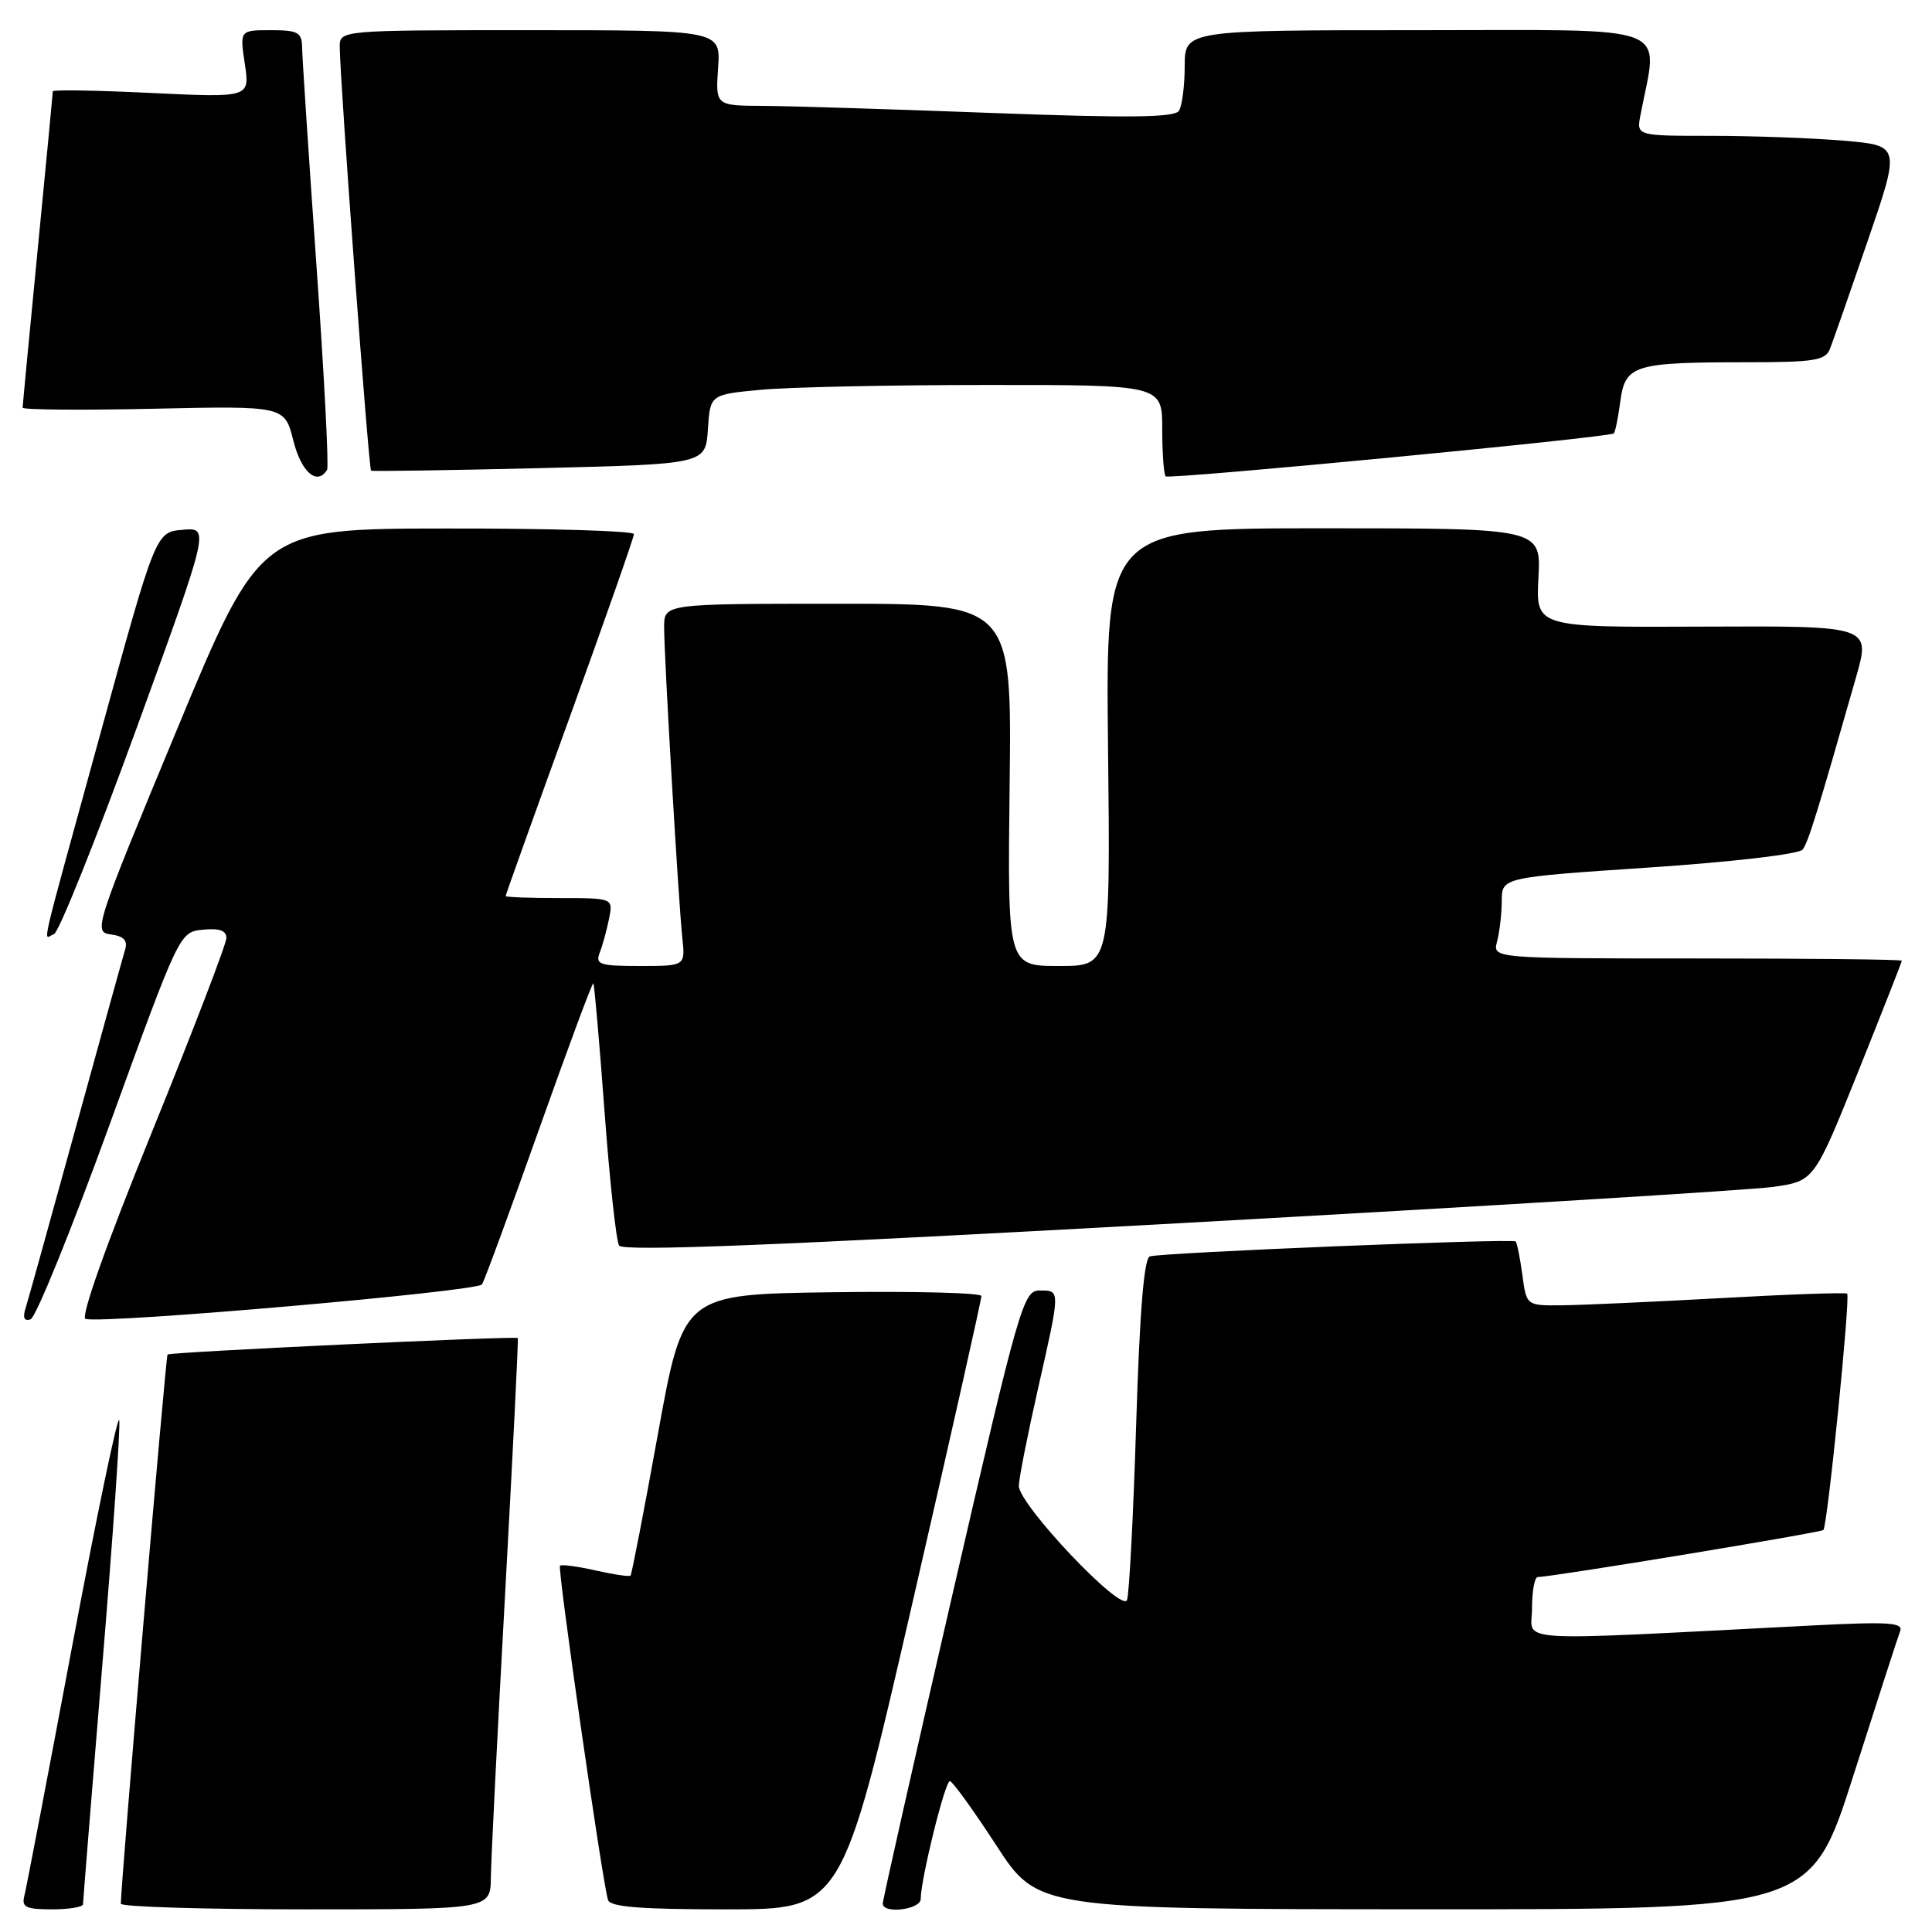 <?xml version="1.0" encoding="UTF-8" standalone="no"?>
<!DOCTYPE svg PUBLIC "-//W3C//DTD SVG 1.1//EN" "http://www.w3.org/Graphics/SVG/1.1/DTD/svg11.dtd" >
<svg xmlns="http://www.w3.org/2000/svg" xmlns:xlink="http://www.w3.org/1999/xlink" version="1.1" viewBox="0 0 256 256">
 <g >
 <path fill="currentColor"
d=" M 11.00 252.32 C 11.00 251.94 12.15 237.73 13.55 220.72 C 14.96 203.72 15.97 189.08 15.80 188.19 C 15.63 187.30 12.83 200.73 9.58 218.03 C 6.33 235.34 3.47 250.29 3.22 251.25 C 2.84 252.71 3.46 253.00 6.88 253.00 C 9.15 253.00 11.00 252.69 11.00 252.32 Z  M 65.04 248.75 C 65.07 246.41 65.92 229.43 66.94 211.00 C 67.95 192.57 68.71 177.41 68.61 177.30 C 68.34 177.00 22.54 179.15 22.20 179.48 C 21.96 179.71 16.03 249.38 16.01 252.25 C 16.00 252.66 27.02 253.00 40.50 253.00 C 65.00 253.00 65.00 253.00 65.04 248.75 Z  M 120.82 212.75 C 125.91 190.61 130.06 172.15 130.04 171.73 C 130.02 171.30 121.12 171.08 110.26 171.23 C 90.53 171.50 90.53 171.50 87.18 190.00 C 85.34 200.18 83.70 208.63 83.55 208.78 C 83.39 208.94 81.30 208.63 78.91 208.09 C 76.51 207.55 74.39 207.27 74.20 207.47 C 73.85 207.82 79.80 249.26 80.56 251.75 C 80.84 252.68 84.87 253.00 96.25 253.00 C 111.56 253.00 111.56 253.00 120.82 212.75 Z  M 122.00 251.62 C 122.00 249.02 125.22 236.00 125.86 236.01 C 126.21 236.02 128.97 239.84 132.00 244.50 C 137.50 252.97 137.50 252.97 188.71 252.99 C 239.93 253.00 239.93 253.00 245.59 235.25 C 248.71 225.49 251.49 216.88 251.78 216.13 C 252.22 215.00 250.25 214.87 240.40 215.37 C 199.19 217.48 203.00 217.71 203.00 213.12 C 203.00 210.85 203.34 208.99 203.75 208.97 C 206.03 208.90 241.25 203.08 241.61 202.73 C 242.15 202.18 245.20 171.87 244.76 171.42 C 244.57 171.24 237.02 171.50 227.96 172.01 C 218.91 172.51 209.42 172.94 206.88 172.96 C 202.26 173.00 202.26 173.00 201.72 168.92 C 201.41 166.67 201.02 164.69 200.83 164.50 C 200.41 164.08 153.89 165.97 152.36 166.48 C 151.59 166.73 151.01 173.80 150.55 188.68 C 150.18 200.68 149.63 211.18 149.34 212.00 C 148.70 213.83 135.00 199.39 135.00 196.88 C 135.00 196.00 136.12 190.29 137.50 184.19 C 140.54 170.74 140.53 171.00 137.75 171.00 C 135.60 171.00 135.05 172.89 126.21 211.25 C 121.11 233.39 116.95 251.84 116.97 252.25 C 117.03 253.65 122.00 253.03 122.00 251.62 Z  M 14.55 148.95 C 23.79 123.51 23.79 123.50 26.89 123.19 C 29.05 122.97 30.00 123.30 30.00 124.29 C 30.00 125.07 25.54 136.68 20.09 150.10 C 14.00 165.10 10.63 174.60 11.34 174.77 C 14.09 175.42 63.31 171.12 63.87 170.19 C 64.22 169.62 67.62 160.36 71.44 149.60 C 75.26 138.85 78.49 130.15 78.62 130.29 C 78.75 130.42 79.42 138.04 80.10 147.23 C 80.78 156.41 81.65 164.43 82.03 165.04 C 82.53 165.85 102.83 165.04 156.11 162.09 C 196.47 159.86 231.95 157.69 234.95 157.27 C 240.39 156.50 240.39 156.50 246.20 142.05 C 249.39 134.10 252.00 127.46 252.00 127.30 C 252.00 127.13 239.80 127.00 224.88 127.00 C 197.77 127.00 197.77 127.00 198.37 124.75 C 198.70 123.51 198.98 121.10 198.99 119.38 C 199.00 116.26 199.00 116.26 218.53 114.95 C 229.64 114.20 238.40 113.18 238.86 112.57 C 239.61 111.58 240.82 107.67 245.94 89.72 C 247.88 82.93 247.88 82.93 225.69 83.03 C 203.50 83.13 203.50 83.13 203.85 76.56 C 204.20 70.00 204.20 70.00 175.35 70.00 C 146.50 70.00 146.50 70.00 146.82 99.00 C 147.14 128.00 147.14 128.00 140.32 128.00 C 133.50 128.00 133.50 128.00 133.78 104.00 C 134.07 80.00 134.07 80.00 111.03 80.00 C 88.00 80.00 88.00 80.00 88.00 83.10 C 88.00 87.10 89.89 119.34 90.41 124.25 C 90.81 128.00 90.81 128.00 84.80 128.00 C 79.48 128.00 78.86 127.80 79.46 126.25 C 79.84 125.29 80.39 123.26 80.70 121.75 C 81.25 119.00 81.25 119.00 74.12 119.00 C 70.21 119.00 67.00 118.88 67.00 118.73 C 67.00 118.58 70.82 107.90 75.50 95.00 C 80.17 82.10 84.00 71.19 84.00 70.77 C 84.00 70.35 72.86 70.01 59.25 70.03 C 34.50 70.05 34.50 70.05 23.40 96.78 C 12.52 122.98 12.35 123.51 14.70 123.82 C 16.41 124.05 16.94 124.62 16.58 125.82 C 16.30 126.74 13.35 137.40 10.02 149.50 C 6.69 161.60 3.71 172.34 3.38 173.37 C 2.99 174.61 3.21 175.10 4.05 174.82 C 4.75 174.58 9.47 162.94 14.55 148.95 Z  M 18.04 96.65 C 27.78 69.89 27.78 69.89 24.21 70.20 C 20.64 70.50 20.64 70.50 13.36 97.00 C 4.90 127.78 5.72 124.26 7.15 123.78 C 7.78 123.57 12.68 111.36 18.04 96.65 Z  M 213.83 57.43 C 214.02 57.29 214.41 55.37 214.70 53.18 C 215.35 48.35 216.48 48.00 231.52 48.00 C 240.37 48.00 241.88 47.76 242.47 46.25 C 242.85 45.29 245.11 38.83 247.49 31.89 C 251.82 19.28 251.82 19.28 244.26 18.64 C 240.10 18.29 232.23 18.00 226.77 18.00 C 216.84 18.00 216.84 18.00 217.37 15.25 C 219.72 2.94 222.48 4.00 188.09 4.00 C 157.00 4.00 157.00 4.00 156.98 8.75 C 156.98 11.36 156.63 14.03 156.22 14.68 C 155.64 15.58 149.70 15.65 131.48 14.97 C 118.29 14.47 104.64 14.05 101.15 14.03 C 94.81 14.00 94.81 14.00 95.15 9.00 C 95.50 4.00 95.50 4.00 70.25 4.00 C 45.00 4.00 45.00 4.00 45.02 6.25 C 45.05 10.82 48.85 62.18 49.17 62.37 C 49.35 62.47 59.40 62.32 71.50 62.03 C 93.50 61.50 93.50 61.50 93.80 56.89 C 94.10 52.28 94.10 52.28 100.80 51.65 C 104.48 51.30 117.96 51.01 130.75 51.01 C 154.00 51.00 154.00 51.00 154.00 56.83 C 154.00 60.04 154.21 62.87 154.46 63.12 C 154.89 63.56 213.15 57.98 213.83 57.43 Z  M 43.34 62.25 C 43.59 61.84 42.95 49.58 41.92 35.00 C 40.89 20.42 40.04 7.49 40.03 6.25 C 40.00 4.29 39.48 4.00 35.89 4.00 C 31.77 4.00 31.77 4.00 32.44 8.47 C 33.11 12.94 33.11 12.94 20.06 12.32 C 12.88 11.97 7.00 11.87 7.00 12.10 C 7.00 12.32 6.10 21.72 5.00 33.00 C 3.90 44.28 3.00 53.73 3.00 54.02 C 3.00 54.30 10.81 54.37 20.35 54.16 C 37.71 53.78 37.71 53.78 38.87 58.39 C 39.92 62.58 42.03 64.40 43.34 62.25 Z "/>
</g>
</svg>
